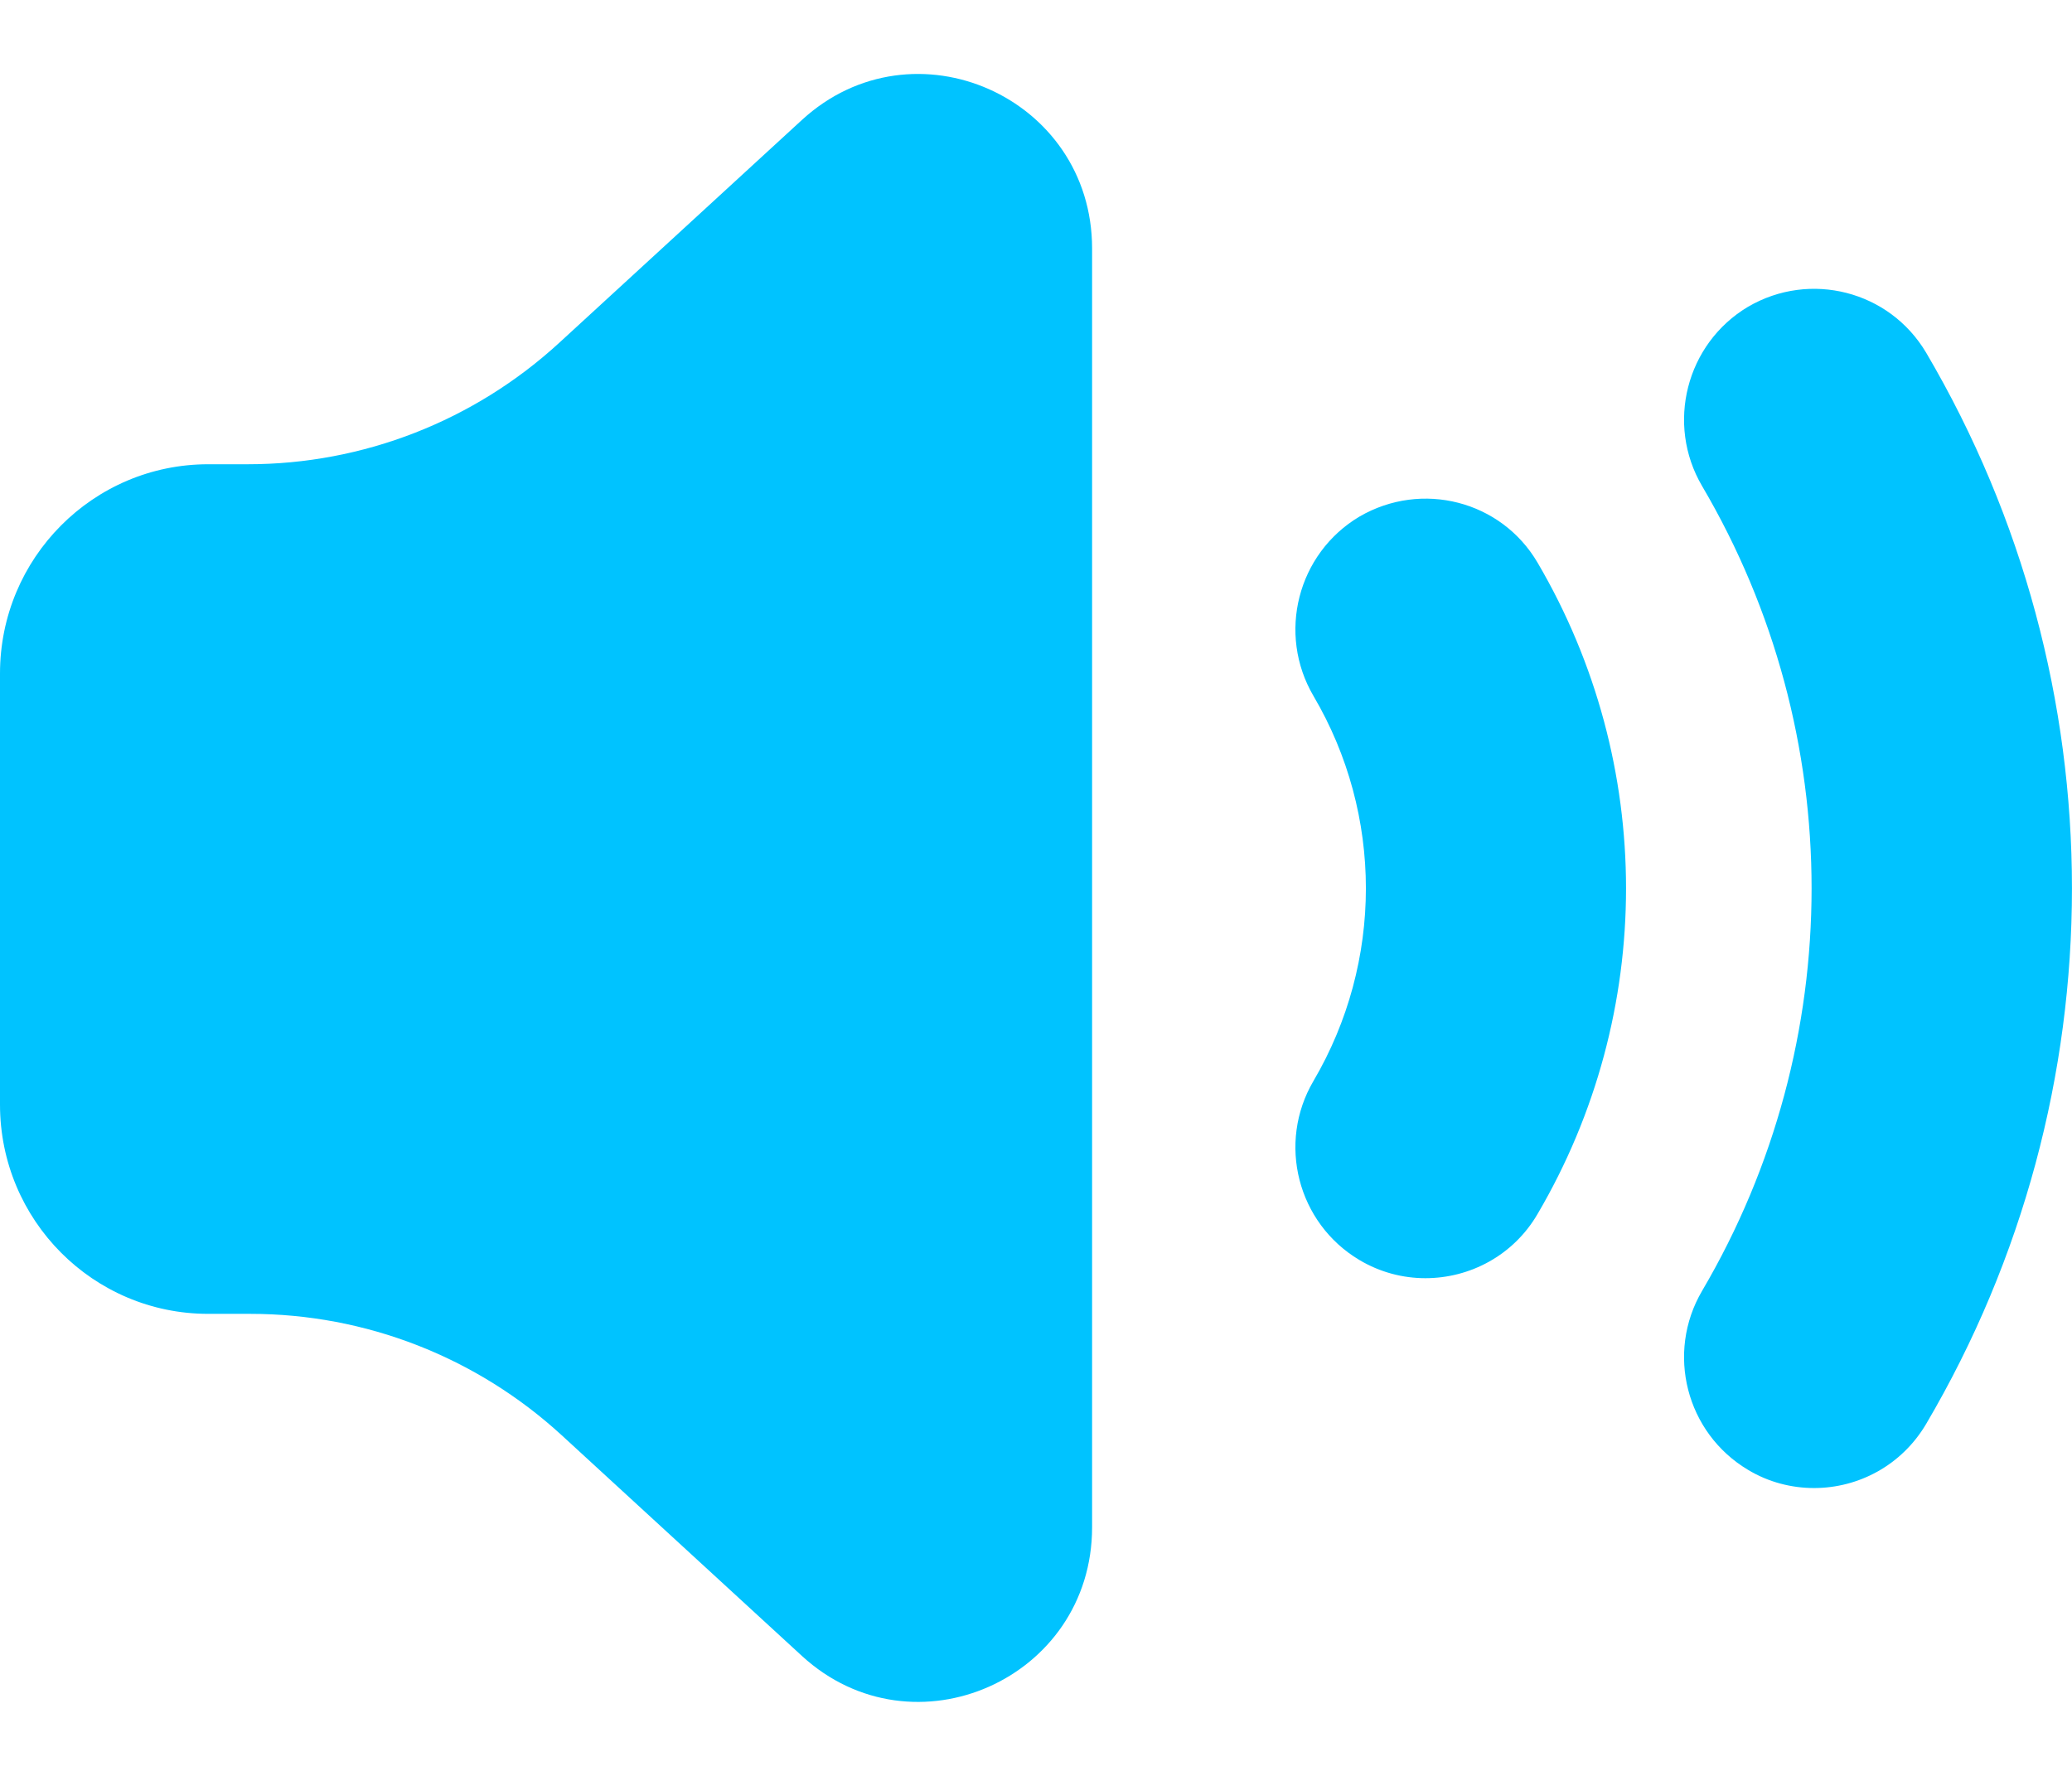 <svg width="14" height="12" viewBox="0 0 14 12" fill="none" xmlns="http://www.w3.org/2000/svg">
<path fill-rule="evenodd" clip-rule="evenodd" d="M9.631 8.637C9.48 8.637 9.326 8.598 9.185 8.514C8.767 8.265 8.628 7.724 8.875 7.304C9.347 6.5 9.347 5.505 8.875 4.703C8.628 4.282 8.767 3.74 9.185 3.491C9.607 3.245 10.144 3.384 10.389 3.802C11.186 5.16 11.186 6.846 10.389 8.203C10.226 8.483 9.932 8.637 9.631 8.637ZM12.257 10.055C12.106 10.055 11.95 10.016 11.811 9.932C11.393 9.683 11.254 9.142 11.501 8.722C12.487 7.045 12.487 4.96 11.501 3.285C11.254 2.865 11.393 2.322 11.811 2.073C12.23 1.828 12.767 1.965 13.015 2.384C14.328 4.615 14.328 7.39 13.015 9.621C12.85 9.901 12.558 10.055 12.257 10.055ZM7.379 1.679V10.32C7.379 11.344 6.172 11.88 5.419 11.19L3.795 9.698C3.219 9.17 2.47 8.878 1.691 8.878H1.407C0.63 8.878 0 8.246 0 7.464V4.551C0 3.77 0.63 3.137 1.407 3.137H1.675C2.454 3.137 3.204 2.844 3.779 2.316L5.419 0.81C6.172 0.12 7.379 0.656 7.379 1.679Z" fill="#00C3FF"/>
</svg>
